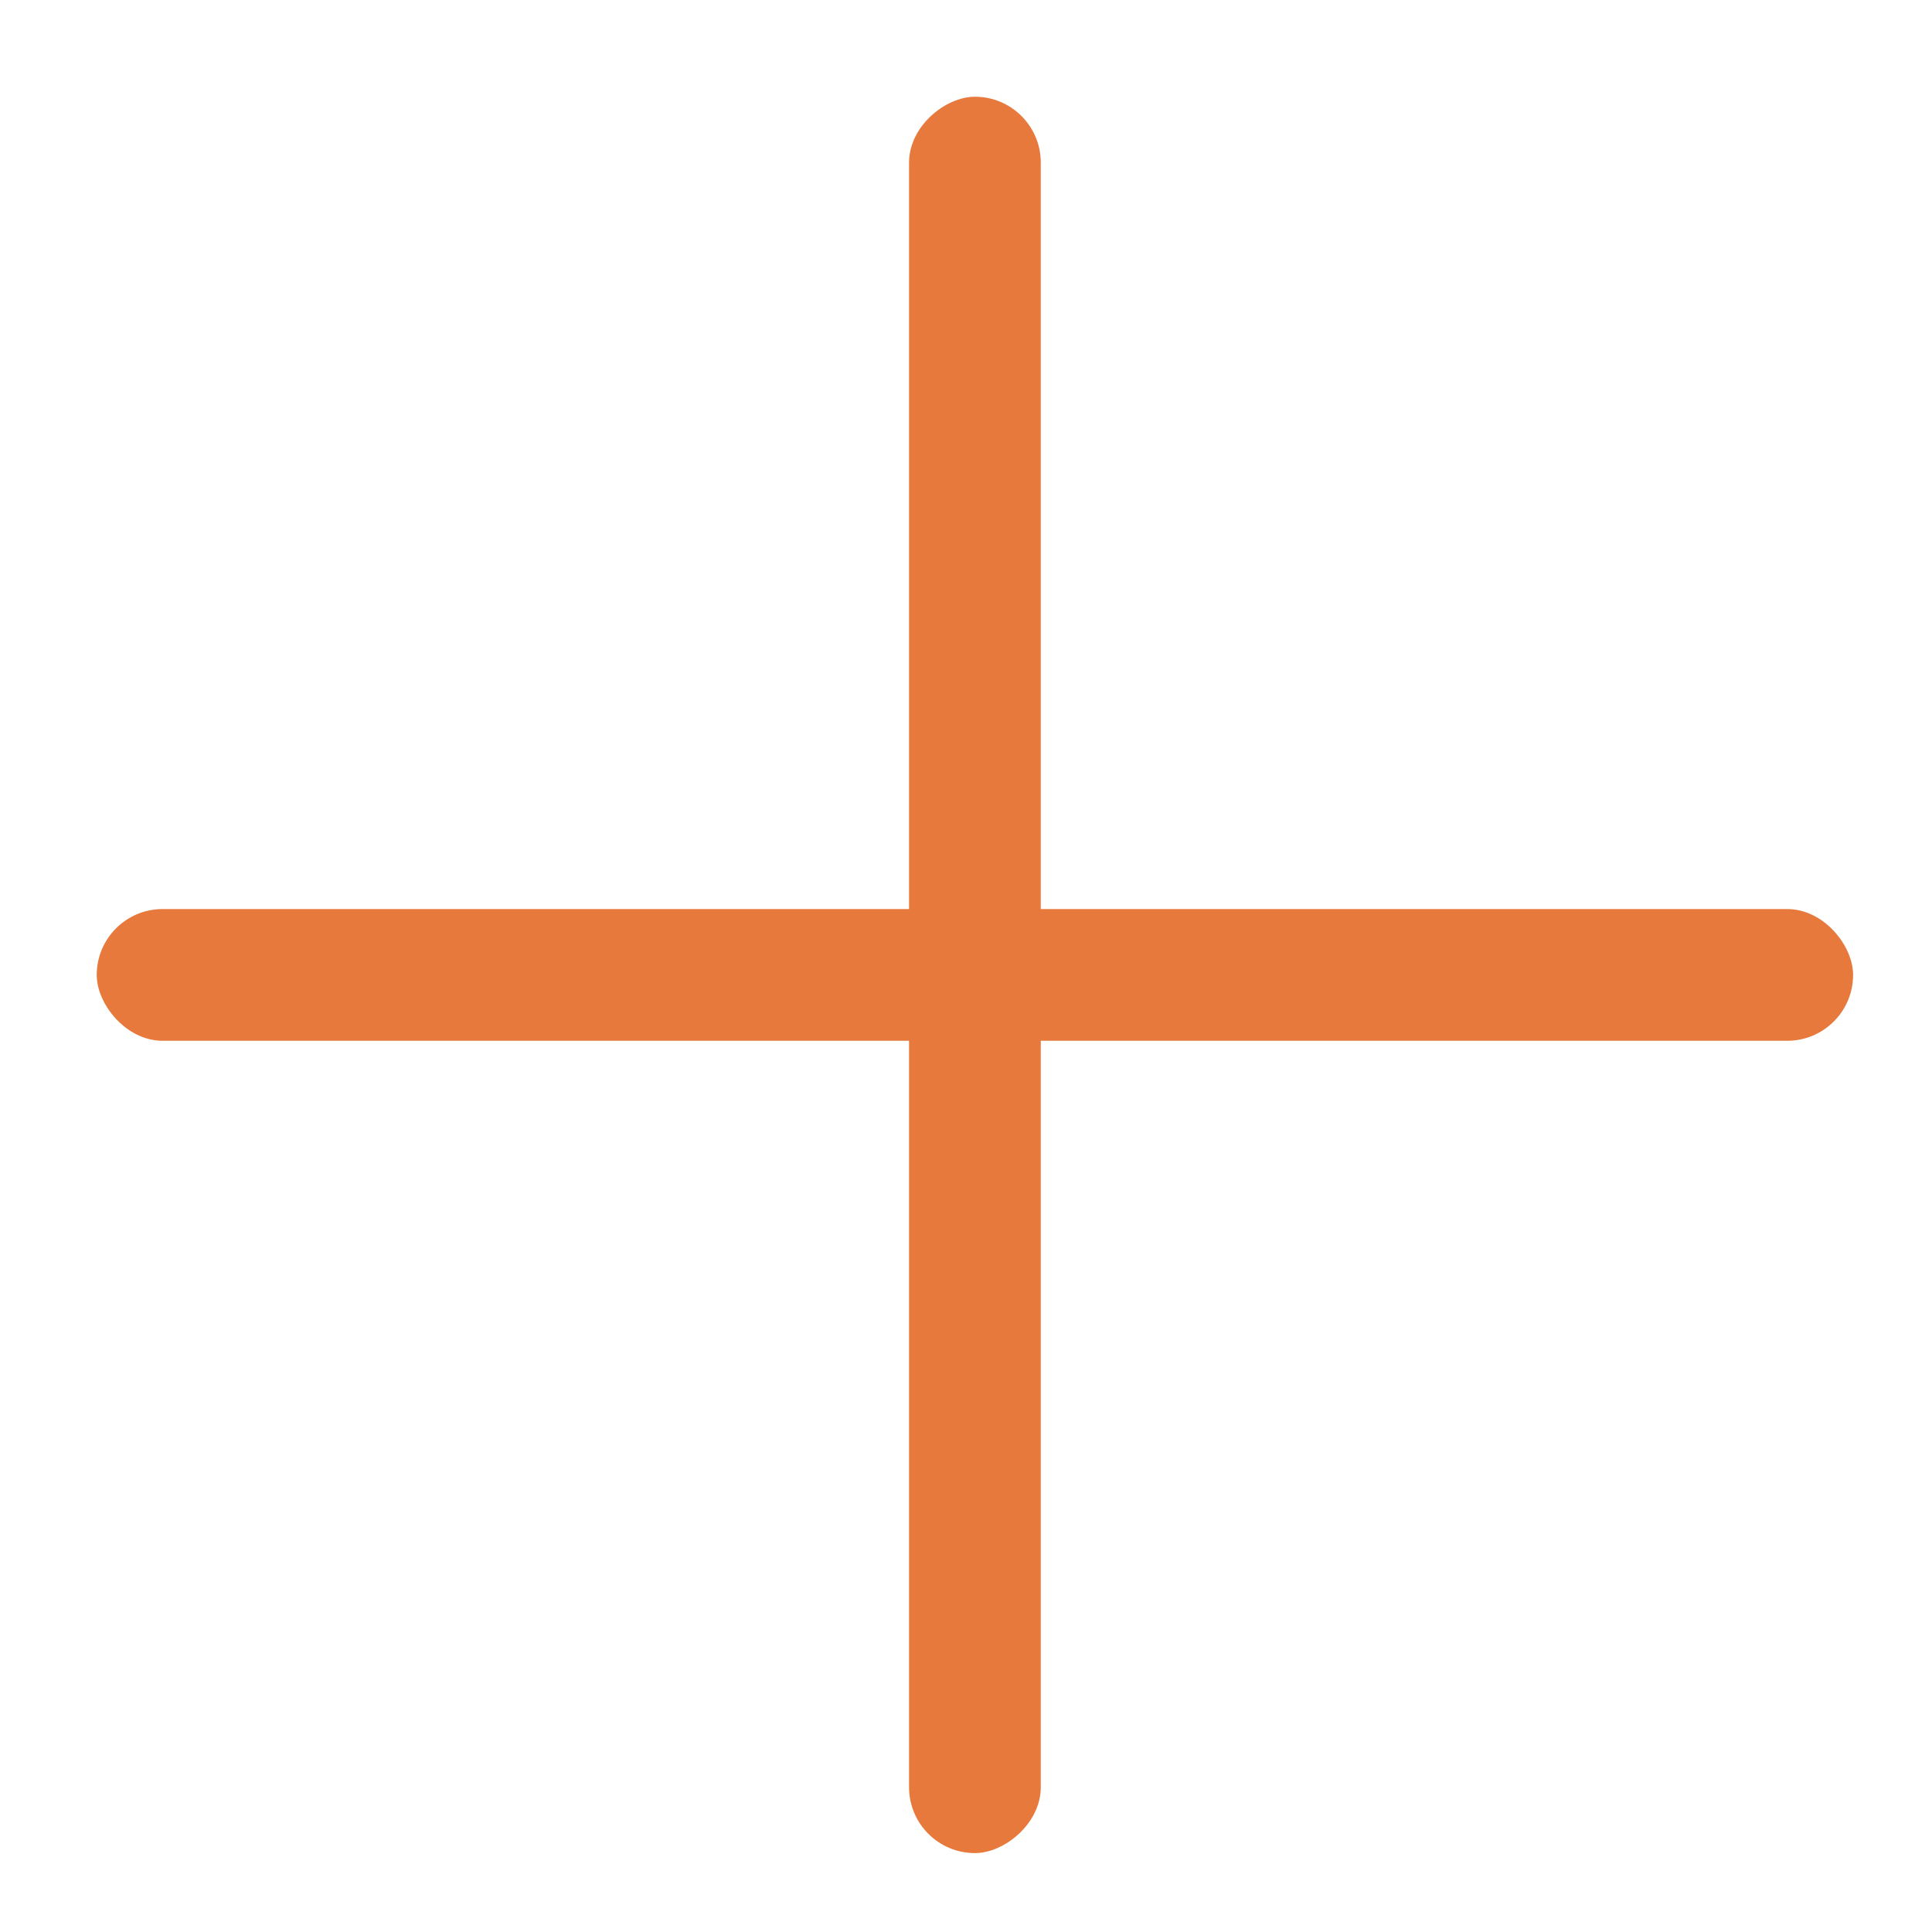 <svg width="44" height="44" viewBox="0 0 44 44" fill="none" xmlns="http://www.w3.org/2000/svg">
<rect x="20.703" y="42.203" width="40" height="3" rx="1.5" transform="rotate(-90 20.703 42.203)" fill="#E7793C"/>
<rect x="2.203" y="20.703" width="40" height="3" rx="1.5" fill="#E7793C"/>
</svg>
